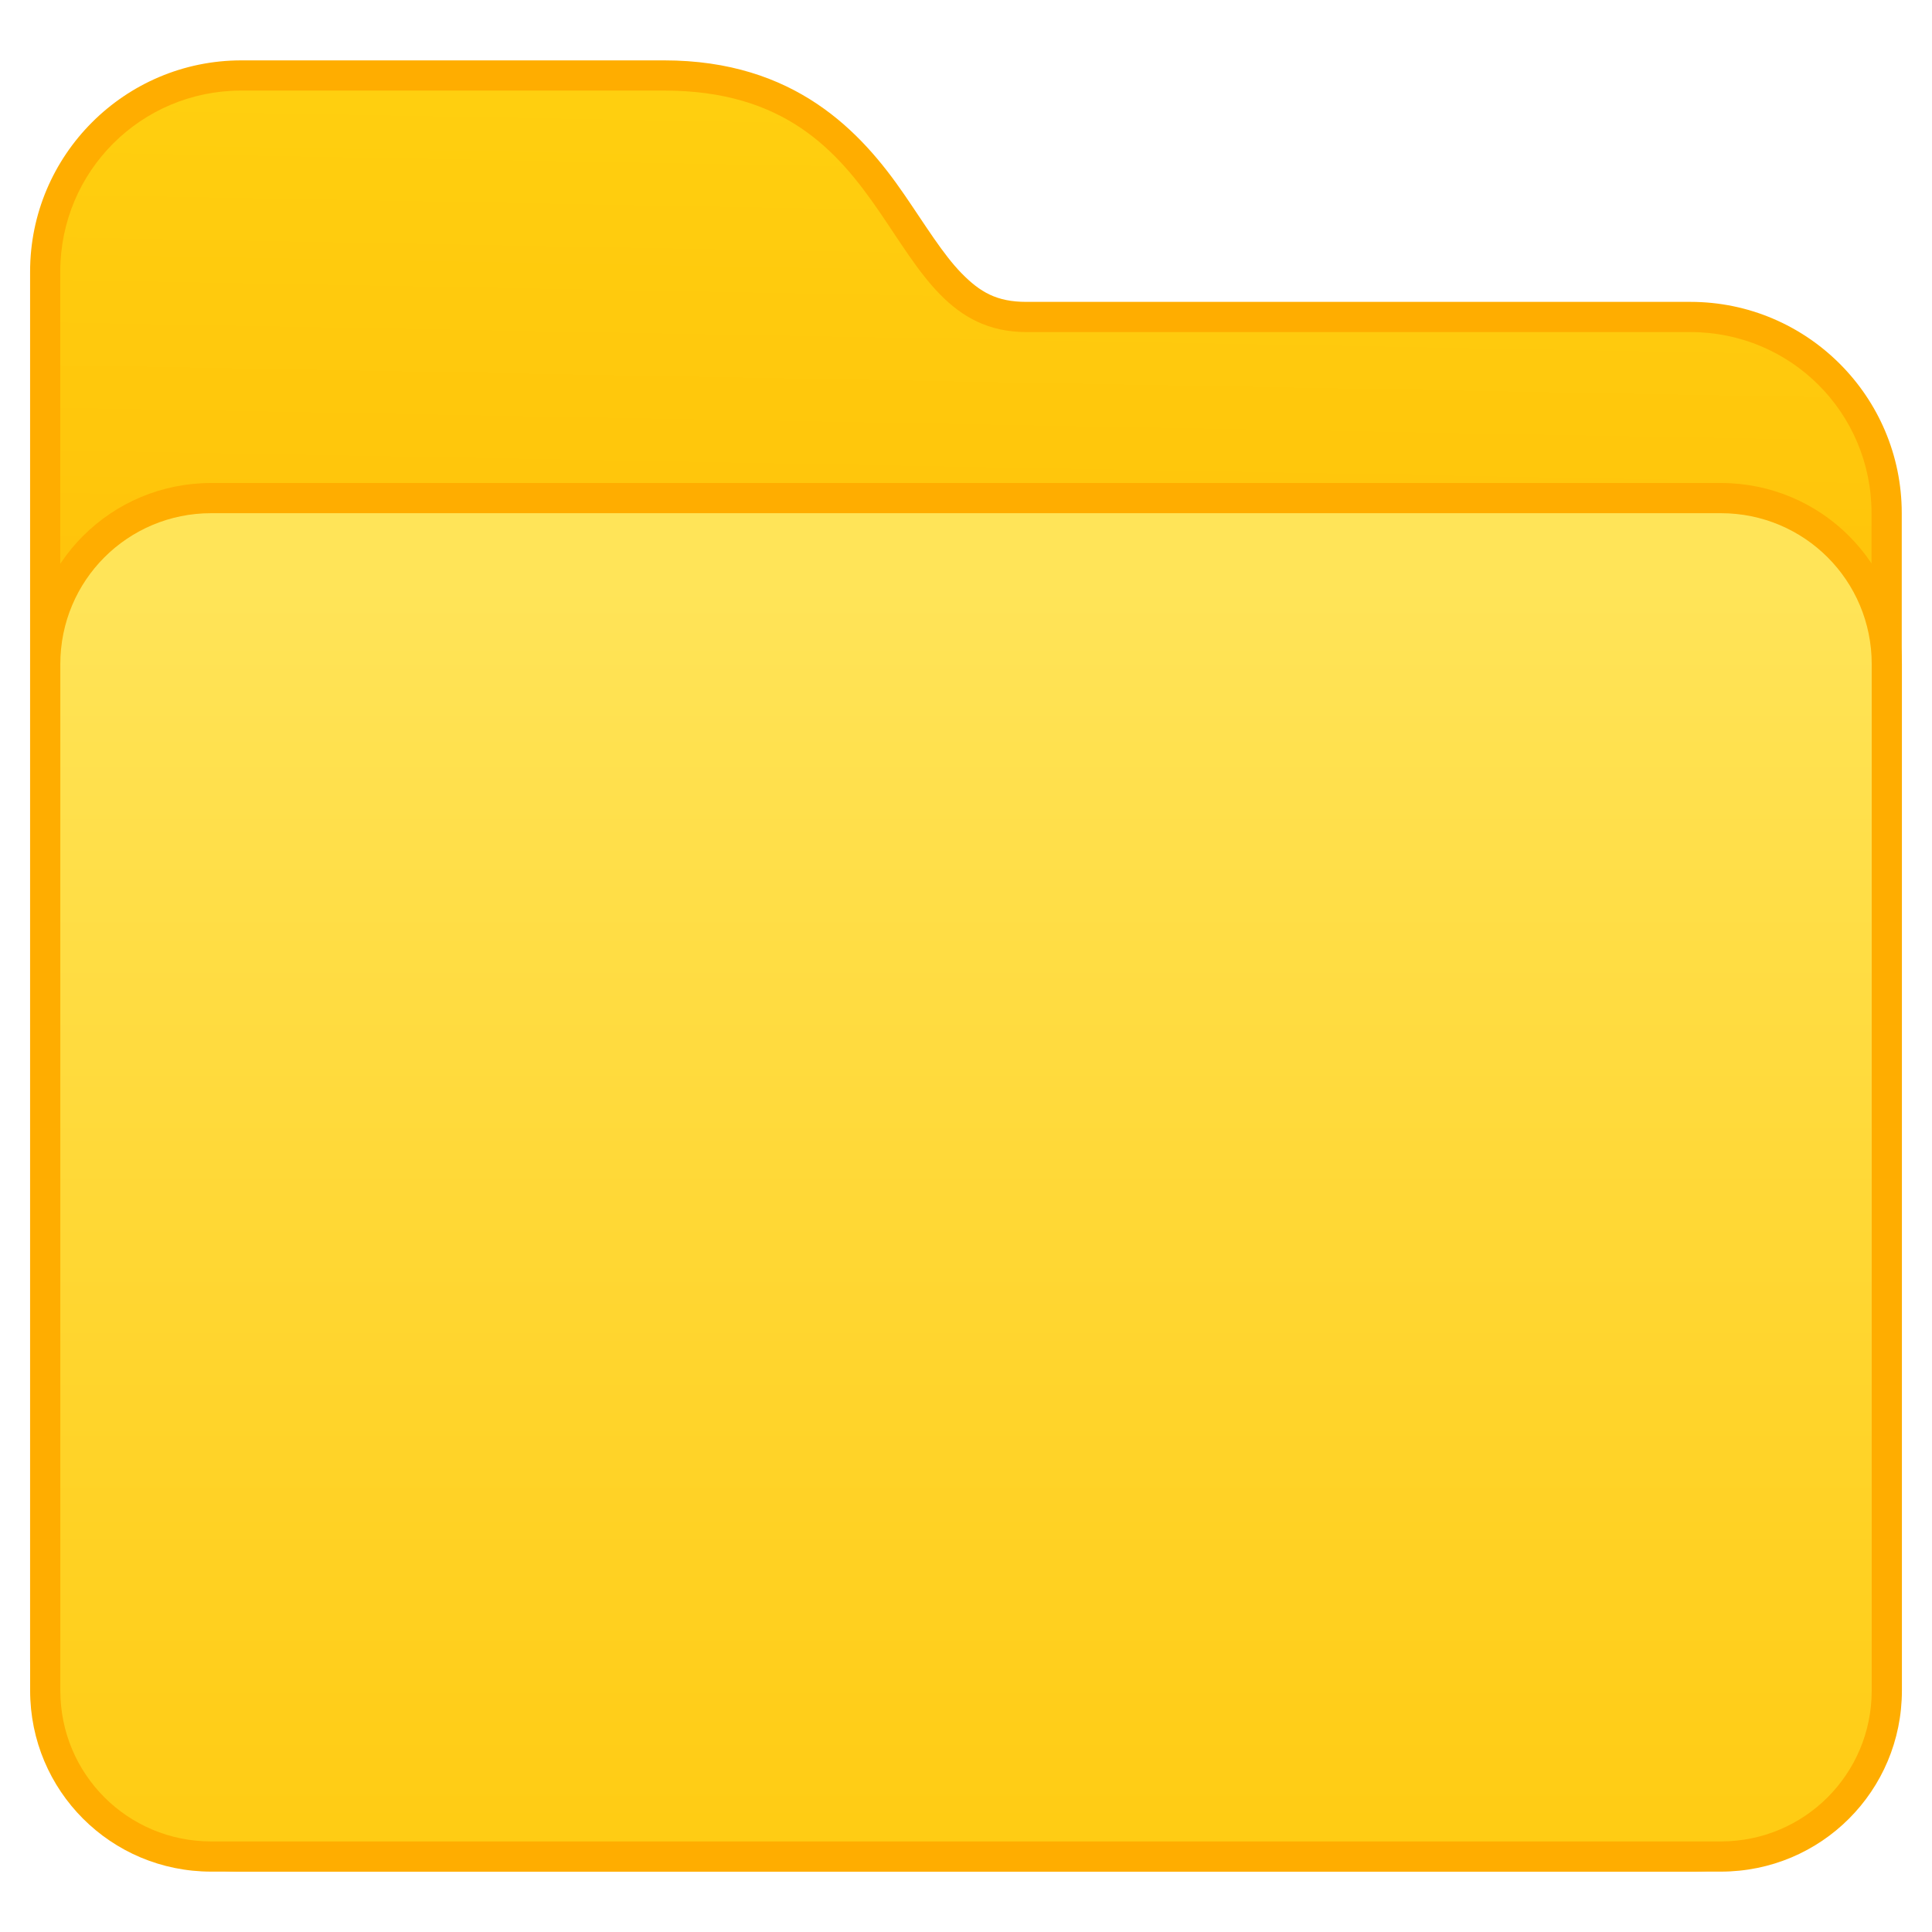<?xml version="1.0" encoding="UTF-8" standalone="no"?>
<svg
   xmlns:dc="http://purl.org/dc/elements/1.1/"
   xmlns:cc="http://creativecommons.org/ns#"
   xmlns:rdf="http://www.w3.org/1999/02/22-rdf-syntax-ns#"
   xmlns:svg="http://www.w3.org/2000/svg"
   xmlns="http://www.w3.org/2000/svg"
   xmlns:xlink="http://www.w3.org/1999/xlink"
   xmlns:sodipodi="http://sodipodi.sourceforge.net/DTD/sodipodi-0.dtd"
   xmlns:inkscape="http://www.inkscape.org/namespaces/inkscape"
   sodipodi:docname="folder-yellow.svg"
   inkscape:version="1.0.1 (3bc2e813f5, 2020-09-07)"
   id="svg8"
   version="1.1"
   viewBox="0 0 64 64"
   height="64"
   width="64">
  <title
     id="title7895">Antu icon Theme</title>
  <defs
     id="defs2">
    <linearGradient
       gradientTransform="matrix(0.512,0,0,0.512,135.379,116.965)"
       gradientUnits="userSpaceOnUse"
       y2="290.684"
       x2="172.74"
       y1="370.555"
       x1="172.74"
       id="linearGradient1614-8"
       xlink:href="#linearGradient884"
       inkscape:collect="always" />
    <linearGradient
       id="linearGradient884"
       inkscape:collect="always">
      <stop
         id="stop880"
         offset="0"
         style="stop-color:#ffcc14;stop-opacity:1" />
      <stop
         id="stop882"
         offset="1"
         style="stop-color:#ffe458;stop-opacity:1" />
    </linearGradient>
    <linearGradient
       gradientTransform="matrix(0.512,0,0,0.512,147.379,123.408)"
       gradientUnits="userSpaceOnUse"
       y2="290.684"
       x2="172.74"
       y1="370.555"
       x1="172.74"
       id="linearGradient1614-8-3"
       xlink:href="#linearGradient884"
       inkscape:collect="always" />
    <linearGradient
       gradientTransform="matrix(0.512,0,0,0.512,147.379,123.408)"
       gradientUnits="userSpaceOnUse"
       y2="258.636"
       x2="135.617"
       y1="366.098"
       x1="133.663"
       id="linearGradient1606-3"
       xlink:href="#linearGradient876"
       inkscape:collect="always" />
    <linearGradient
       id="linearGradient876"
       inkscape:collect="always">
      <stop
         id="stop872"
         offset="0"
         style="stop-color:#ffa800;stop-opacity:1" />
      <stop
         id="stop874"
         offset="1"
         style="stop-color:#ffcf0f;stop-opacity:1" />
    </linearGradient>
  </defs>
  <sodipodi:namedview
     inkscape:document-rotation="0"
     guidetolerance="10"
     gridtolerance="10"
     objecttolerance="10"
     inkscape:window-maximized="1"
     inkscape:window-y="0"
     inkscape:window-x="0"
     inkscape:window-height="1126"
     inkscape:window-width="1920"
     units="px"
     showgrid="true"
     inkscape:current-layer="g901"
     inkscape:document-units="px"
     inkscape:cy="77.125731"
     inkscape:cx="111.26808"
     inkscape:zoom="5.4082901"
     inkscape:pageshadow="2"
     inkscape:pageopacity="0.0"
     borderopacity="1.0"
     bordercolor="#666666"
     pagecolor="#ffffff"
     id="base">
    <inkscape:grid
       empspacing="4"
       id="grid7897"
       type="xygrid" />
  </sodipodi:namedview>
  <g
     transform="translate(0,-250.65)"
     id="layer1"
     inkscape:groupmode="layer"
     inkscape:label="Capa 1">
    <g
       transform="translate(20,-3)"
       id="g6698" />
    <g
       transform="translate(19.979,17.94)"
       id="g894">
      <g
         id="g1675"
         transform="translate(-217.789,-13.687)">
        <g
           id="g1499-8"
           style="opacity:1"
           transform="matrix(0.512,0,0,0.512,196.915,167.296)" />
        <g
           id="g901"
           transform="translate(-9.981,-6.383)">
          <path
             id="path1526-4"
             style="color:#000000;font-style:normal;font-variant:normal;font-weight:normal;font-stretch:normal;font-size:medium;line-height:normal;font-family:sans-serif;font-variant-ligatures:normal;font-variant-position:normal;font-variant-caps:normal;font-variant-numeric:normal;font-variant-alternates:normal;font-variant-east-asian:normal;font-feature-settings:normal;font-variation-settings:normal;text-indent:0;text-align:start;text-decoration:none;text-decoration-line:none;text-decoration-style:solid;text-decoration-color:#000000;letter-spacing:normal;word-spacing:normal;text-transform:none;writing-mode:lr-tb;direction:ltr;text-orientation:mixed;dominant-baseline:auto;baseline-shift:baseline;text-anchor:start;white-space:normal;shape-padding:0;shape-margin:0;inline-size:0;clip-rule:nonzero;display:inline;overflow:visible;visibility:visible;opacity:1;isolation:auto;mix-blend-mode:normal;color-interpolation:sRGB;color-interpolation-filters:linearRGB;solid-color:#000000;solid-opacity:1;vector-effect:none;fill:#ffad00;fill-opacity:1;fill-rule:nonzero;stroke:none;stroke-width:2;stroke-linecap:butt;stroke-linejoin:miter;stroke-miterlimit:4;stroke-dasharray:none;stroke-dashoffset:0;stroke-opacity:1;color-rendering:auto;image-rendering:auto;shape-rendering:auto;text-rendering:auto;enable-background:accumulate;stop-color:#000000;stop-opacity:1"
             d="m 215.788,254.78 c -3.861,0 -7,3.139 -7,7 v 46 c 0,3.861 3.139,7 7,7 h 48.001 c 3.861,0 7,-3.139 7,-7 v -38 c 0,-3.861 -3.139,-7 -7,-7 h -22 c -0.983,0 -1.534,-0.324 -2.146,-0.949 -0.612,-0.625 -1.193,-1.582 -1.904,-2.617 -1.423,-2.07 -3.616,-4.434 -7.949,-4.434 z"
             sodipodi:nodetypes="ssssssssscsss" />
          <path
             id="rect1436-3"
             style="opacity:1;fill:url(#linearGradient1606-3);fill-opacity:1;stroke:none;stroke-width:2;stroke-miterlimit:4;stroke-dasharray:none;stroke-opacity:1"
             d="m 215.788,255.78 14,-10e-6 c 8,0 7,8 12,8 h 22 c 3.324,0 6,2.676 6,6 v 38 c 0,3.324 -2.676,6 -6,6 h -48.001 c -3.324,0 -6,-2.676 -6,-6 v -46 c 0,-3.324 2.676,-6 6,-6 z"
             sodipodi:nodetypes="sccssssssss" />
          <path
             id="rect1436-5-9"
             style="opacity:1;fill:#ffad00;fill-opacity:1;stroke:none;stroke-width:2;stroke-miterlimit:4;stroke-dasharray:none;stroke-opacity:1"
             d="m 214.788,268.78 h 50.006 c 3.324,0 6,2.676 6,6 v 34 c 0,3.324 -2.676,6 -6,6 h -50.005 c -3.324,0 -6,-2.676 -6,-6 v -34 c 0,-3.324 2.676,-6 6,-6 z"
             sodipodi:nodetypes="sssssssss" />
          <path
             id="rect1455-2"
             style="opacity:1;fill:url(#linearGradient1614-8-3);fill-opacity:1;stroke:none;stroke-width:2;stroke-miterlimit:4;stroke-dasharray:none;stroke-opacity:1"
             d="m 214.788,269.78 h 50.006 c 2.77,0 5,2.23 5,5 v 34 c 0,2.77 -2.23,5 -5,5 h -50.005 c -2.77,0 -5,-2.23 -5,-5 v -34 c 0,-2.77 2.23,-5 5,-5 z"
             sodipodi:nodetypes="sssssssss" />
        </g>
      </g>
    </g>
  </g>
</svg>
